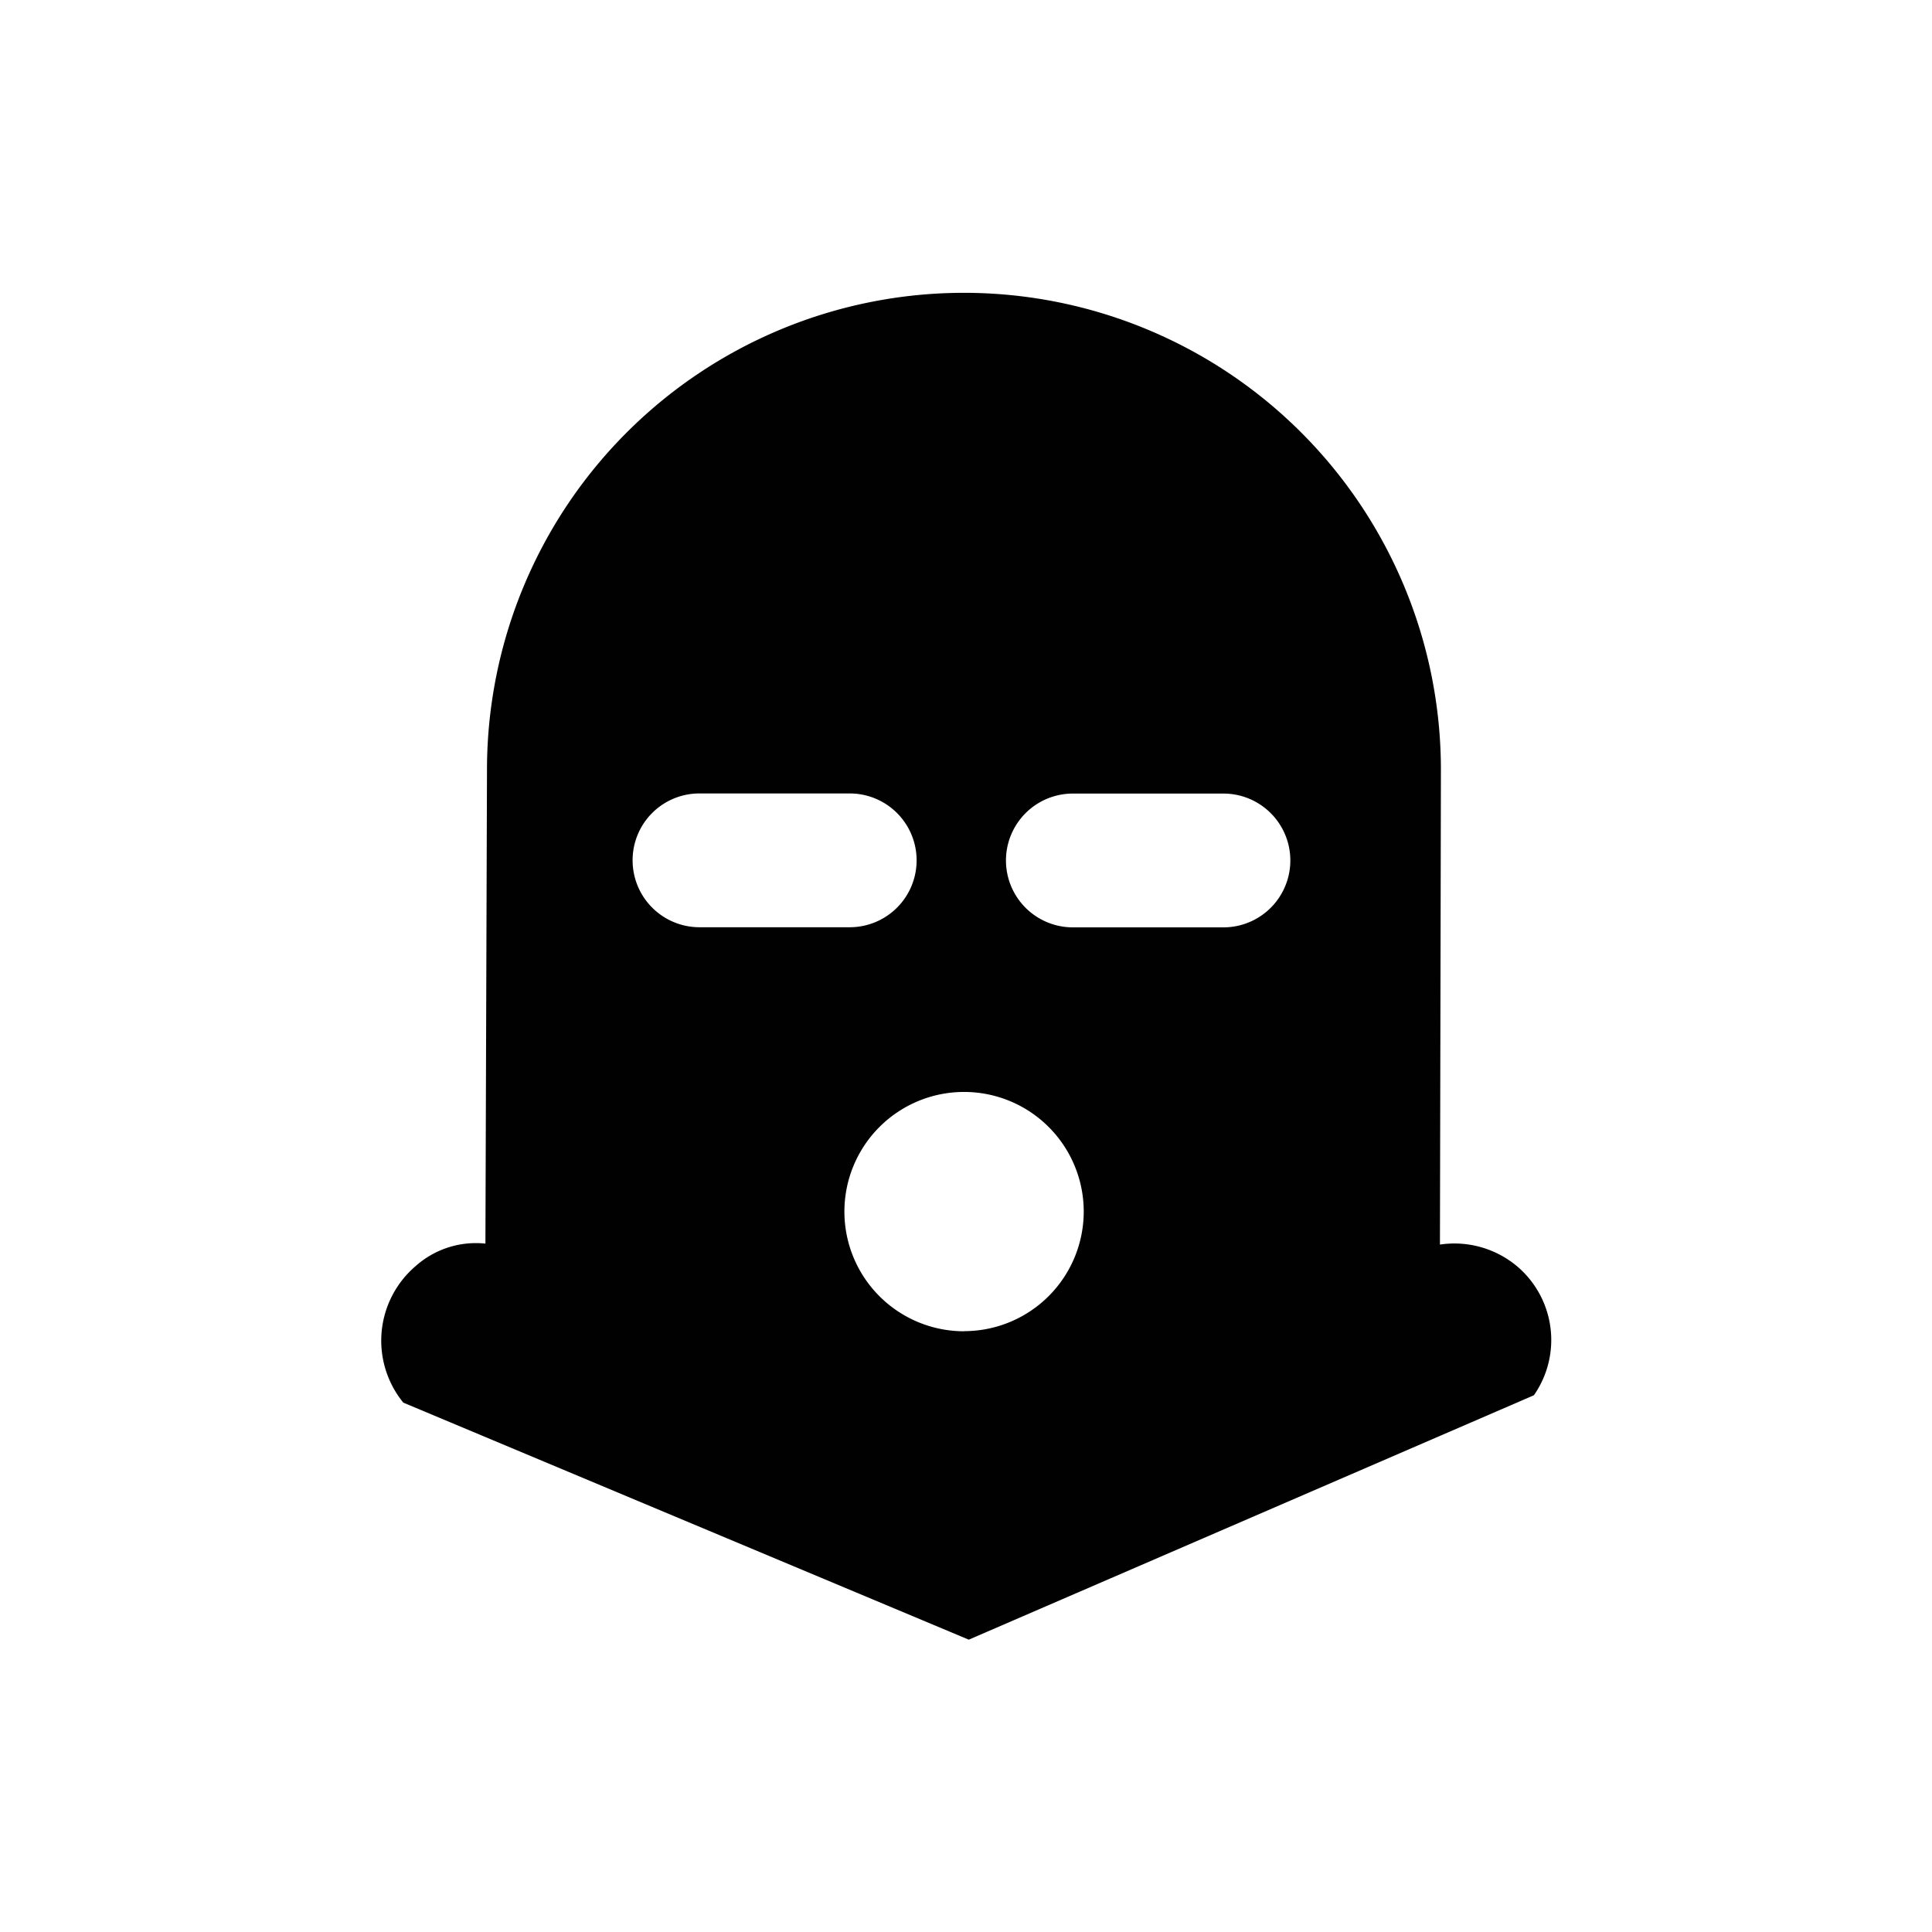 <svg id="Layer_1" data-name="Layer 1" xmlns="http://www.w3.org/2000/svg" width="16" height="16" viewBox="0 0 16 16">
  <title>CategoryCodeMILX</title>
  <path d="M12.564,10.487a.808.808,0,0,0-.639-.18s.008-3.907.008-3.932a3.95,3.95,0,1,0-7.9,0c0,.04-.013,3.924-.013,3.924a.75.75,0,0,0-.58.188.812.812,0,0,0-.1,1.129l4.683,1.963,4.68-2.024A.8.8,0,0,0,12.564,10.487ZM5.239,7.125a.553.553,0,0,1,.553-.554H7.037a.554.554,0,1,1,0,1.108H5.792A.554.554,0,0,1,5.239,7.125Zm2.745,3.9a.991.991,0,1,1,.991-.991A.991.991,0,0,1,7.984,11.024Zm2.148-3.345H8.885a.554.554,0,0,1,0-1.108h1.247a.554.554,0,0,1,0,1.108Z" style="fill: #010101"/>
</svg>

